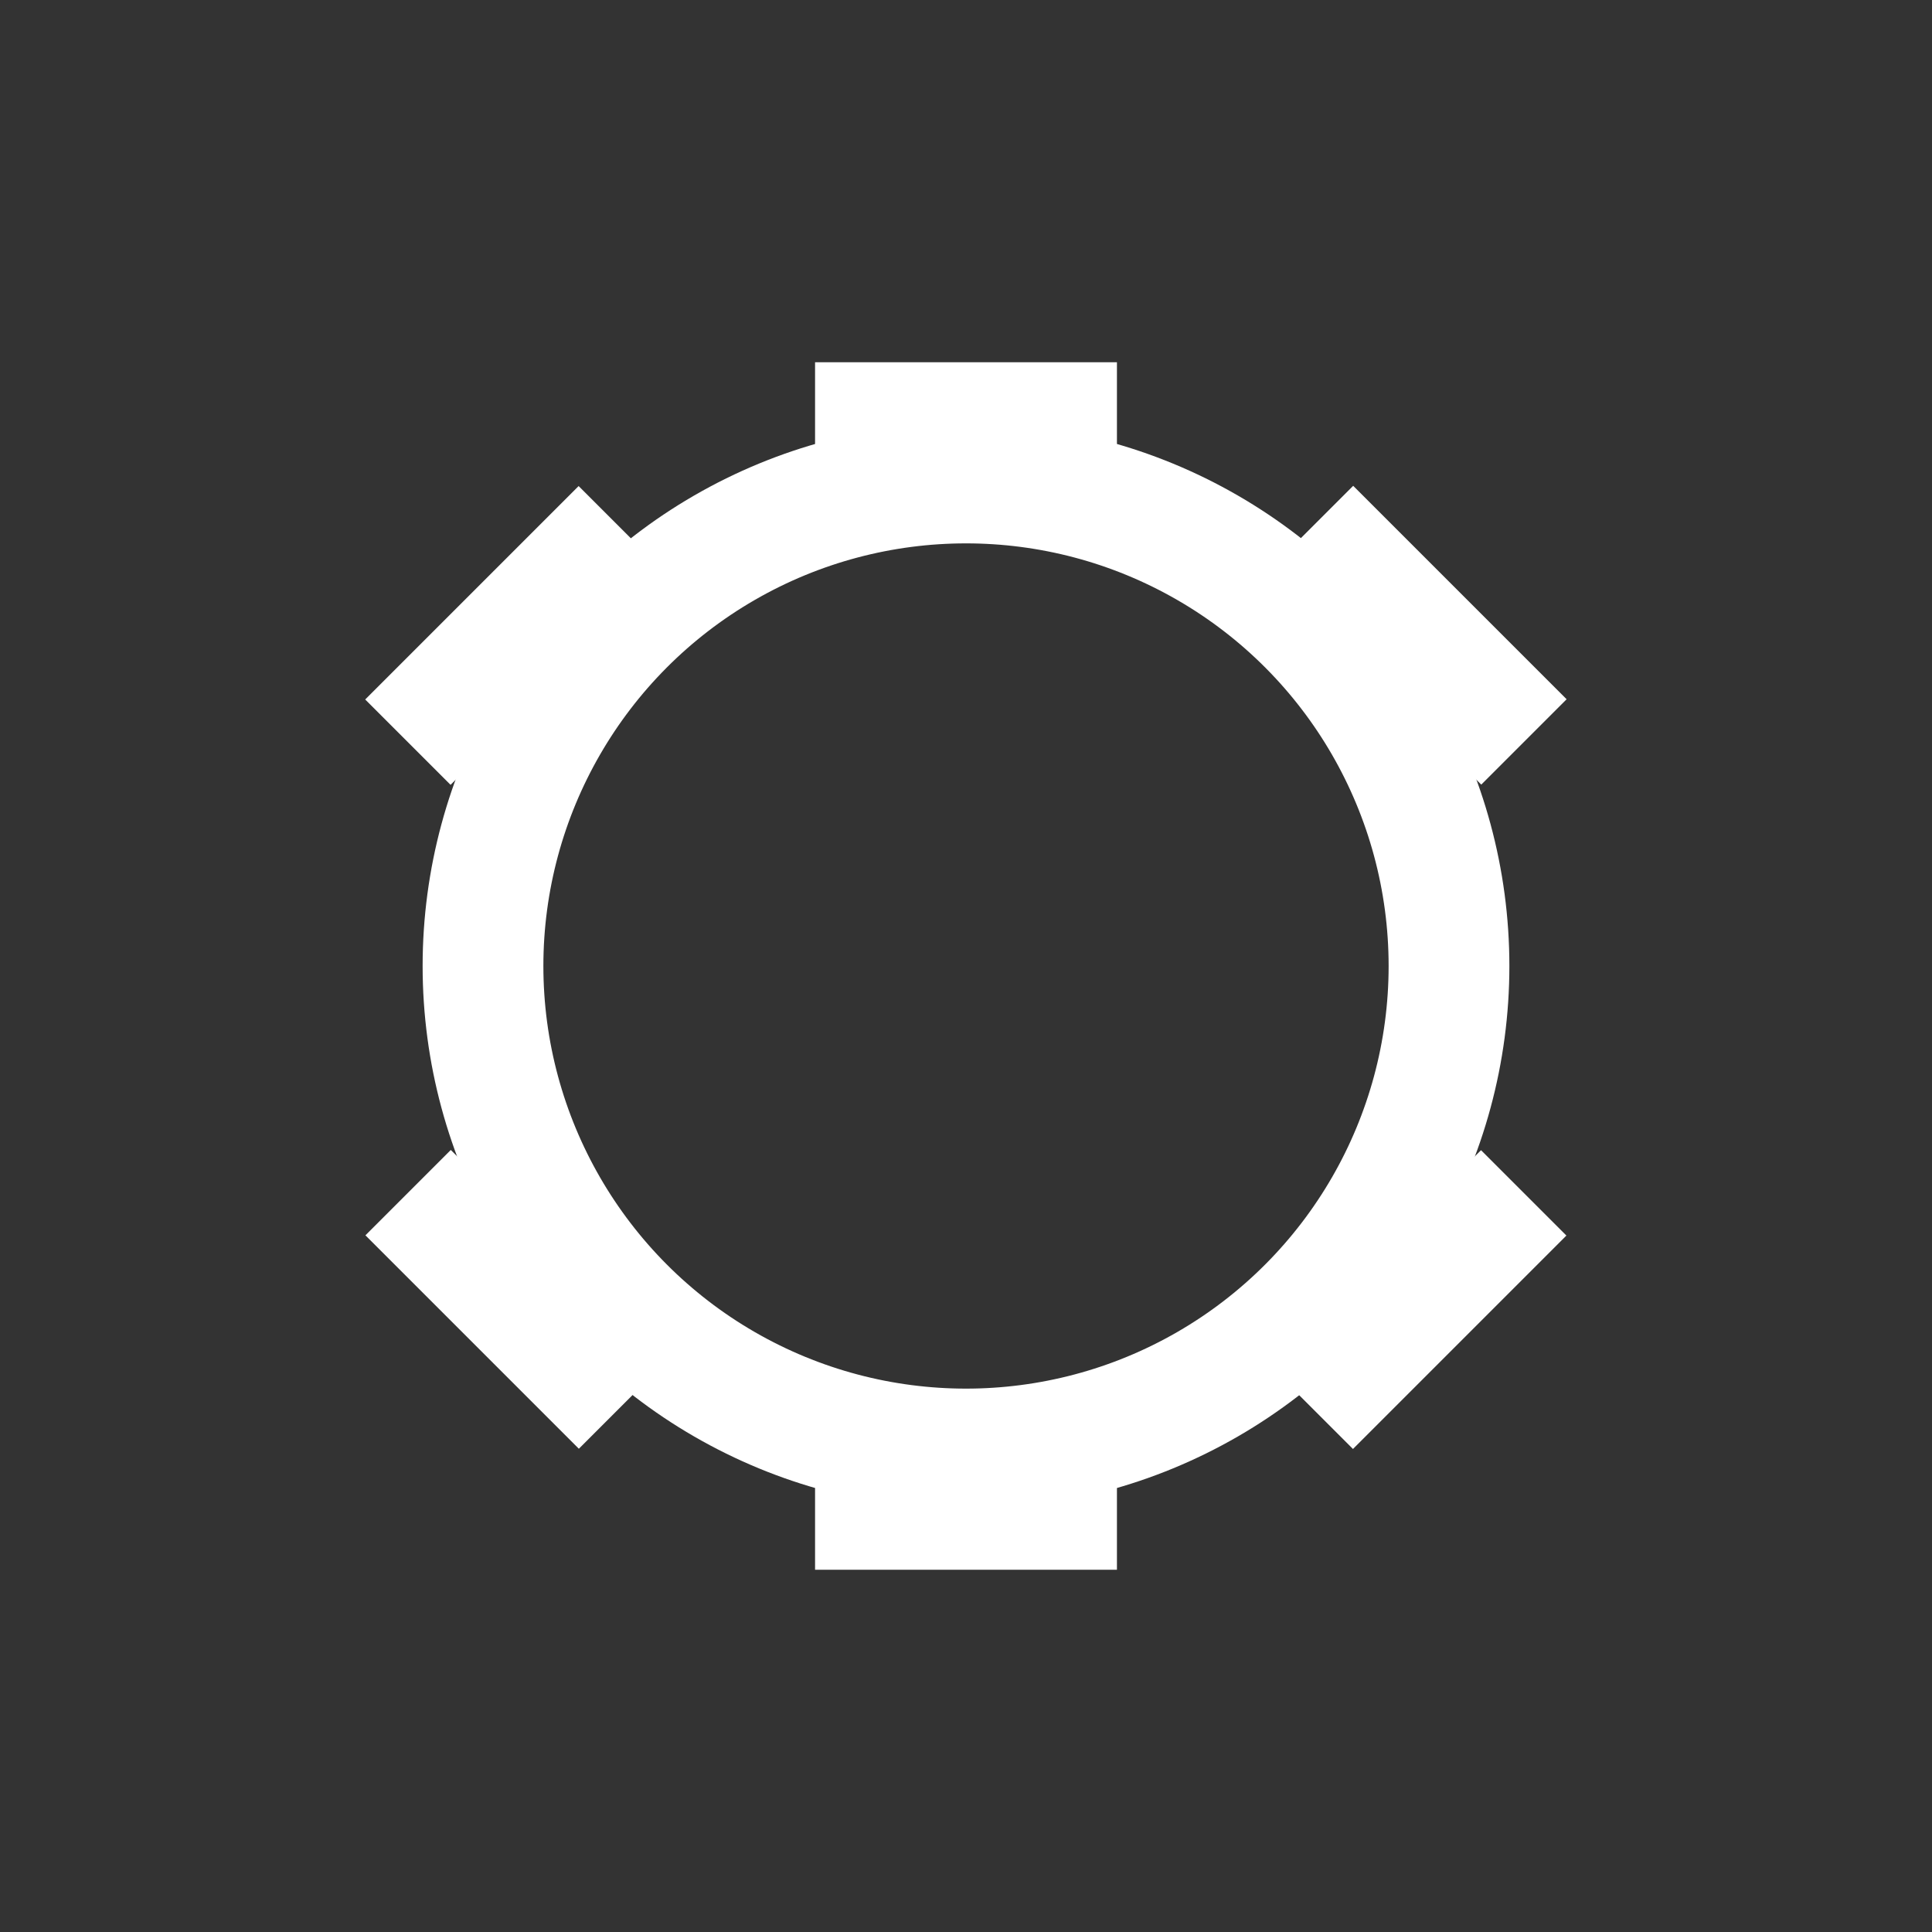 <?xml version="1.0" encoding="UTF-8" standalone="no"?>
<!-- Generator: Gravit.io -->
<svg xmlns="http://www.w3.org/2000/svg" xmlns:xlink="http://www.w3.org/1999/xlink" style="isolation:isolate" viewBox="0 0 32 32" width="32pt" height="32pt"><rect x="0" y="0" width="32" height="32" fill="#333333" stroke="none"/><defs><clipPath id="_clipPath_wxIikey1zju5YLxCmTi0YBaHK297z74v"><rect width="32" height="32"/></clipPath></defs><g clip-path="url(#_clipPath_wxIikey1zju5YLxCmTi0YBaHK297z74v)"><circle vector-effect="non-scaling-stroke" cx="16" cy="16" r="8" fill="none" stroke-width="2" stroke="rgb(255,255,255)" stroke-linejoin="miter" stroke-linecap="square" stroke-miterlimit="3"/><rect x="13.5" y="6" width="5" height="2" transform="matrix(1,0,0,1,0,0)" fill="rgb(255,255,255)"/><rect x="6.025" y="20.525" width="5" height="2" transform="matrix(0.707,0.707,-0.707,0.707,17.718,0.276)" fill="rgb(255,255,255)"/><rect x="20.975" y="9.525" width="5" height="2" transform="matrix(0.707,0.707,-0.707,0.707,14.318,-13.517)" fill="rgb(255,255,255)"/><rect x="20.975" y="20.525" width="5" height="2" transform="matrix(0.707,-0.707,0.707,0.707,-8.345,22.904)" fill="rgb(255,255,255)"/><rect x="6.025" y="9.525" width="5" height="2" transform="matrix(0.707,-0.707,0.707,0.707,-4.945,9.111)" fill="rgb(255,255,255)"/><rect x="13.5" y="24" width="5" height="2" transform="matrix(1,0,0,1,0,0)" fill="rgb(255,255,255)"/></g></svg>
